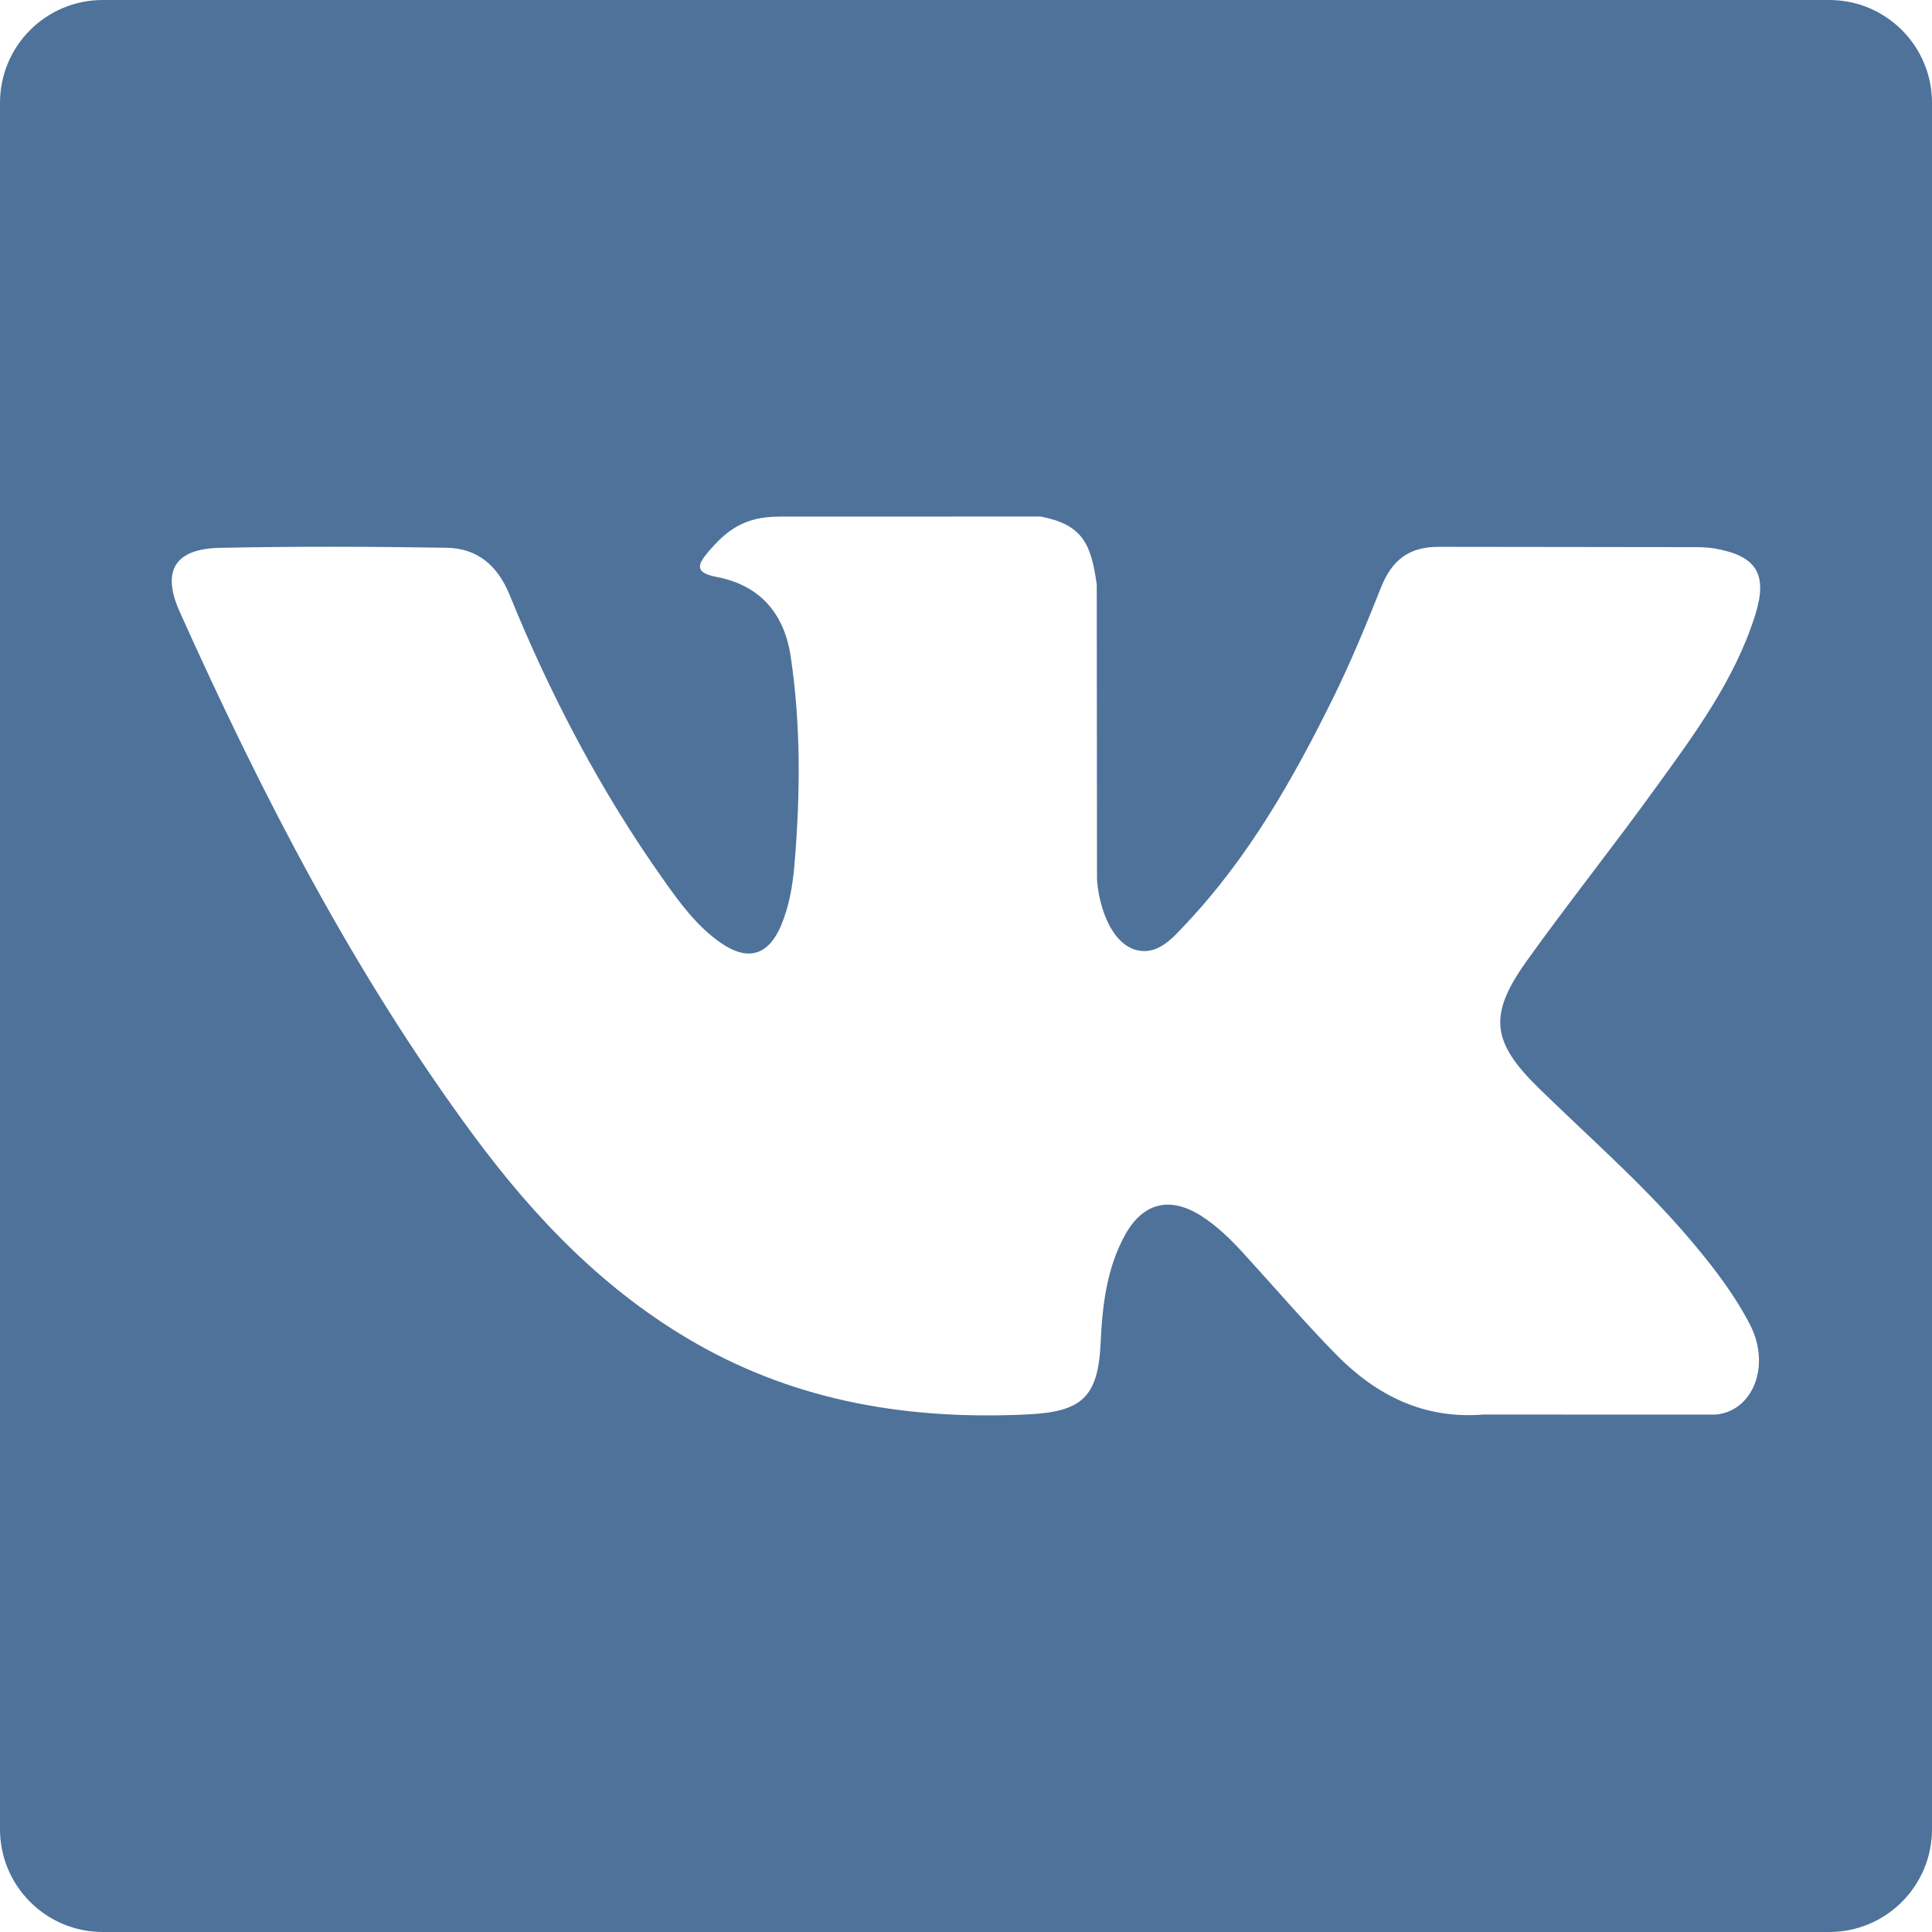 <svg width="25" height="25" viewBox="0 0 25 25" fill="none" xmlns="http://www.w3.org/2000/svg">
<path d="M23.67 0H1.33C0.595 0 0 0.595 0 1.33V23.67C0 24.404 0.595 25 1.33 25H23.67C24.405 25 25 24.404 25 23.67V1.33C25 0.595 24.405 0 23.67 0ZM19.912 14.081C20.593 14.745 21.314 15.371 21.926 16.106C22.197 16.431 22.452 16.766 22.646 17.143C22.923 17.682 22.673 18.273 22.191 18.305L19.197 18.304C18.424 18.367 17.809 18.056 17.29 17.528C16.876 17.106 16.491 16.656 16.093 16.221C15.93 16.042 15.758 15.873 15.554 15.74C15.146 15.476 14.792 15.556 14.557 15.982C14.319 16.416 14.264 16.896 14.242 17.38C14.209 18.086 13.996 18.27 13.288 18.303C11.775 18.374 10.338 18.144 9.004 17.382C7.826 16.709 6.915 15.758 6.122 14.684C4.575 12.587 3.39 10.286 2.326 7.918C2.087 7.385 2.262 7.1 2.849 7.089C3.827 7.069 4.805 7.072 5.781 7.088C6.179 7.094 6.442 7.322 6.594 7.697C7.122 8.996 7.77 10.232 8.581 11.378C8.797 11.683 9.018 11.988 9.332 12.204C9.679 12.442 9.943 12.363 10.107 11.976C10.211 11.729 10.256 11.467 10.279 11.204C10.356 10.3 10.366 9.397 10.232 8.497C10.148 7.935 9.831 7.571 9.27 7.465C8.984 7.41 9.026 7.305 9.165 7.141C9.406 6.859 9.633 6.685 10.084 6.685L13.467 6.684C14.001 6.788 14.119 7.028 14.192 7.565L14.195 11.323C14.189 11.531 14.299 12.147 14.672 12.284C14.971 12.382 15.169 12.143 15.348 11.953C16.159 11.092 16.736 10.076 17.254 9.025C17.482 8.561 17.68 8.081 17.871 7.6C18.013 7.245 18.235 7.07 18.636 7.076L21.893 7.08C21.988 7.08 22.086 7.081 22.181 7.096C22.73 7.191 22.88 7.427 22.711 7.963C22.444 8.804 21.924 9.505 21.415 10.207C20.872 10.959 20.292 11.685 19.752 12.44C19.258 13.133 19.298 13.481 19.912 14.081Z" fill="#4E729A"/>
</svg>

